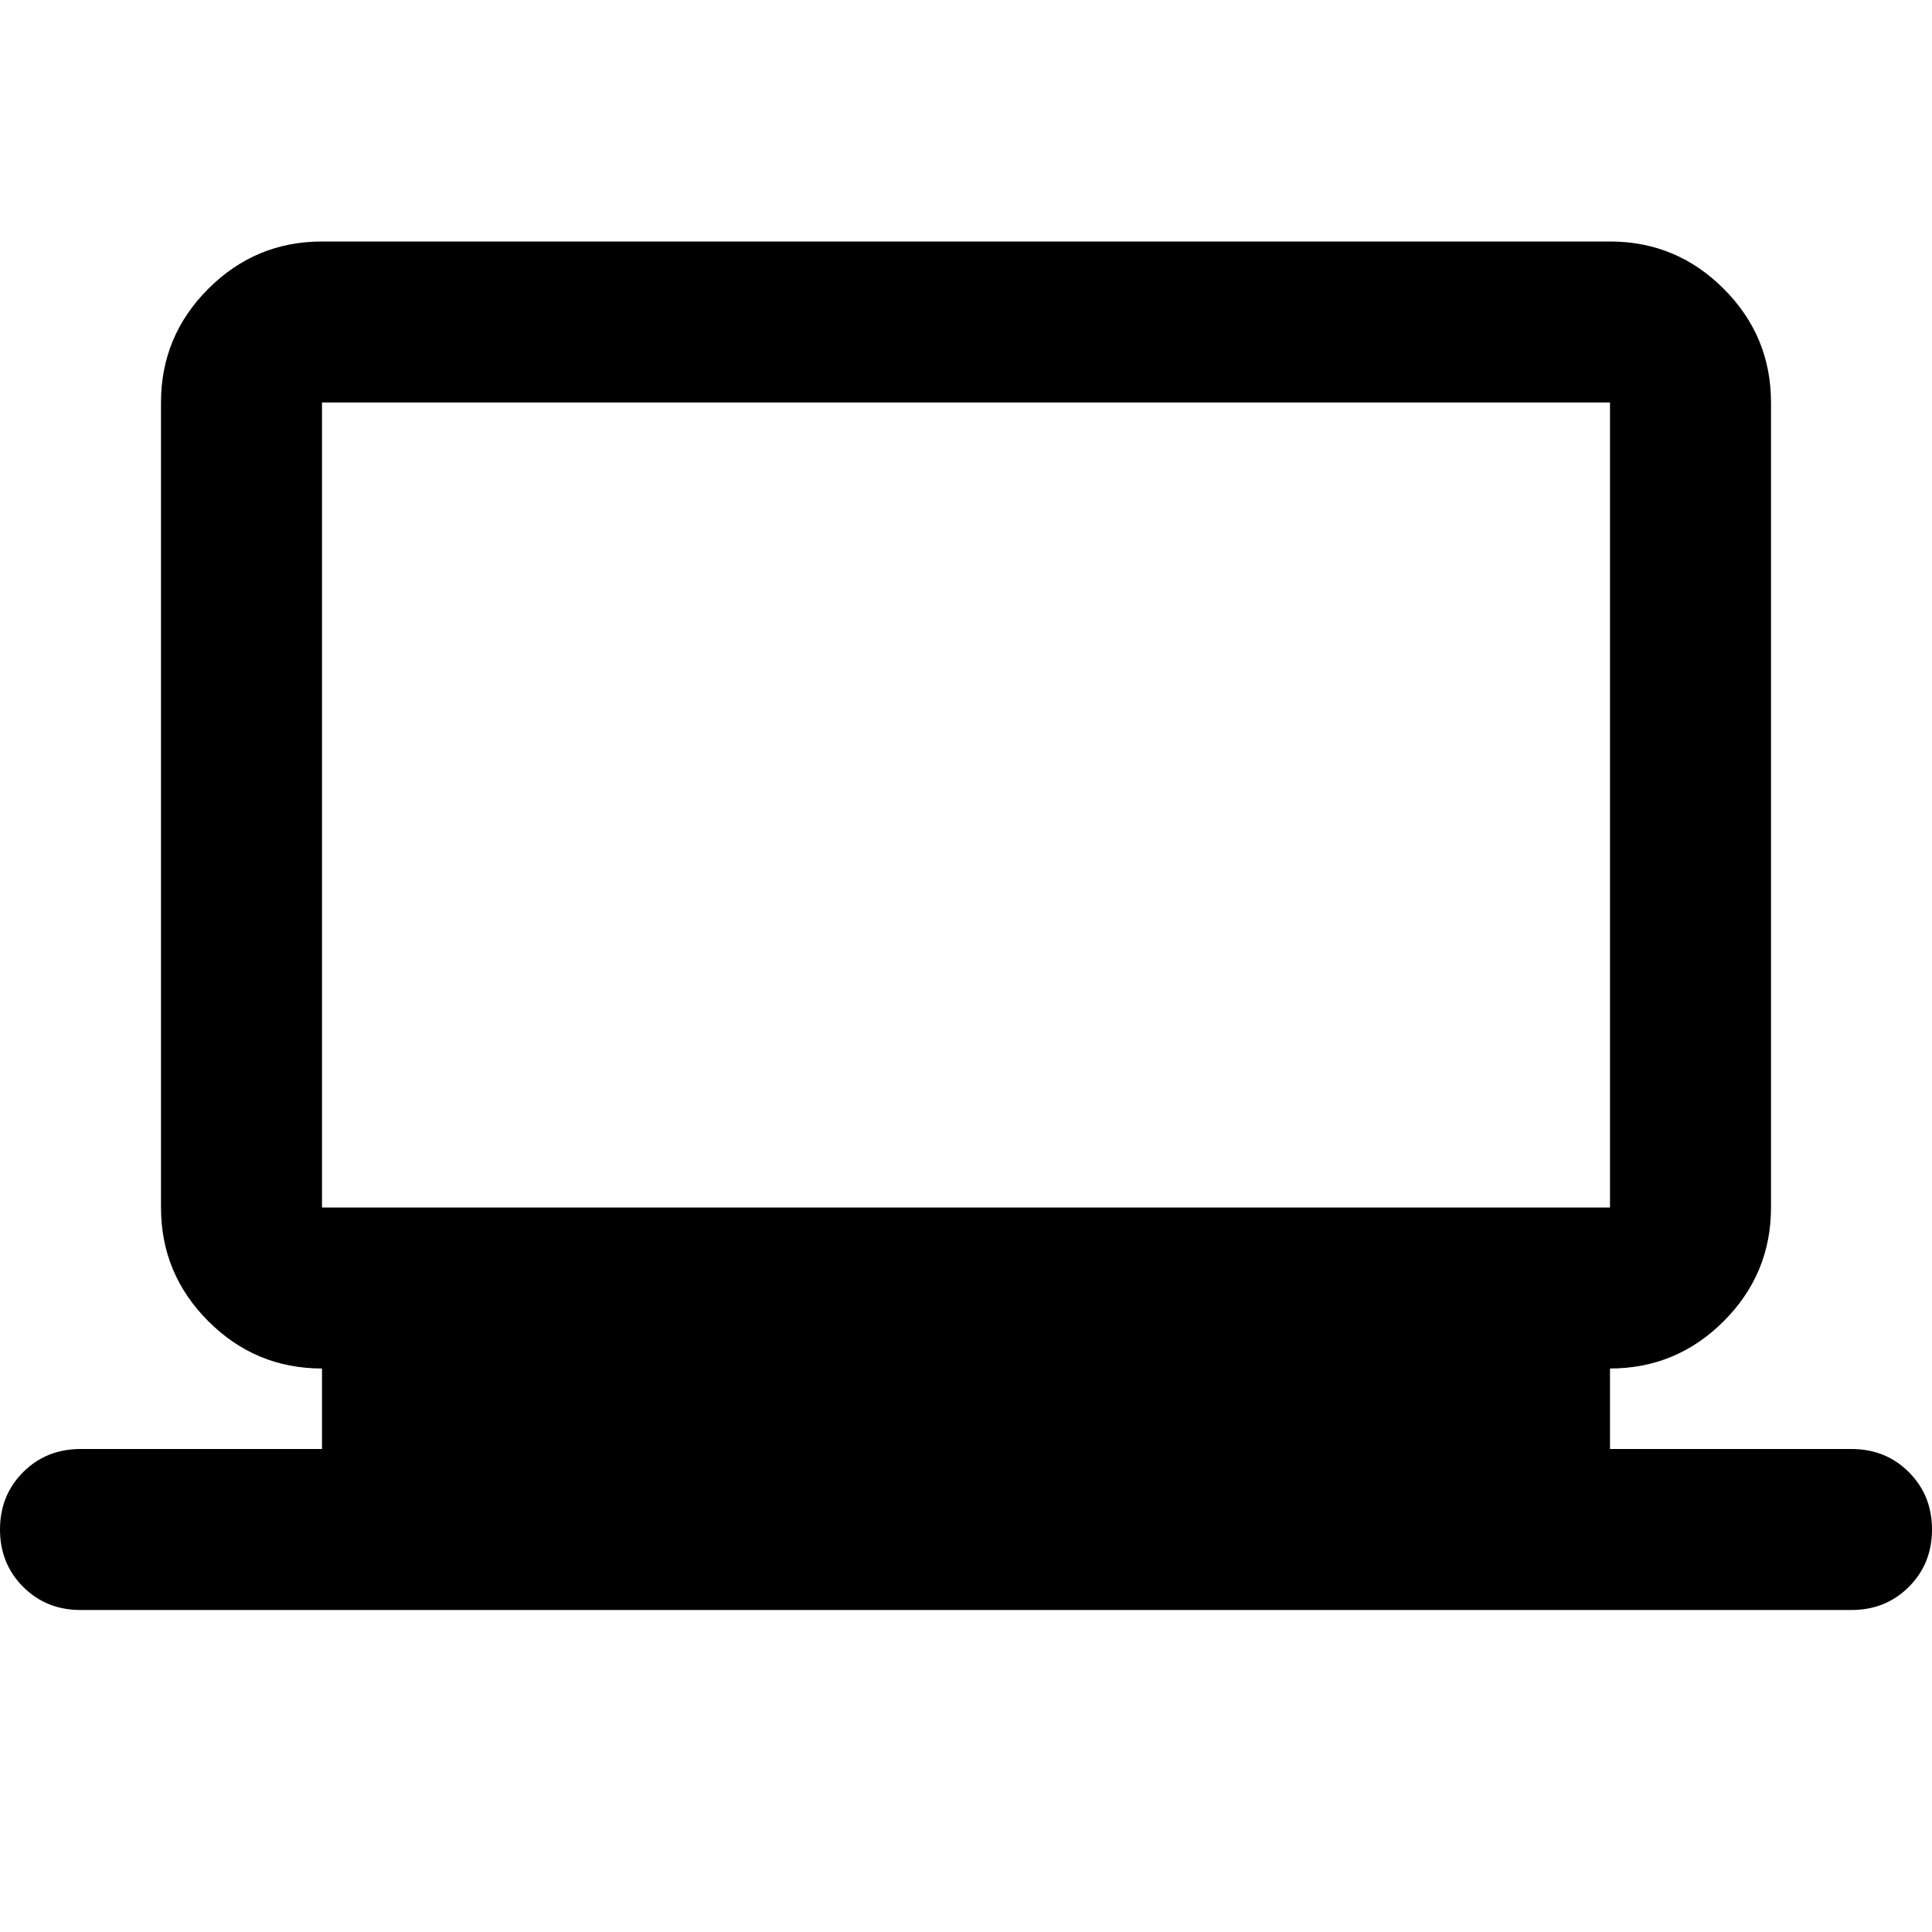 <svg xmlns="http://www.w3.org/2000/svg" height="24" viewBox="0 -960 960 960" width="24"><path d="M40-160q-17 0-28.5-11.5T0-200q0-17 11.5-28.5T40-240h120v-40q-33 0-56.5-23.5T80-360v-400q0-33 23.5-56.5T160-840h640q33 0 56.5 23.5T880-760v400q0 33-23.5 56.5T800-280v40h120q17 0 28.5 11.5T960-200q0 17-11.5 28.5T920-160H40Zm120-200h640v-400H160v400Zm0 0v-400 400Z"/></svg>